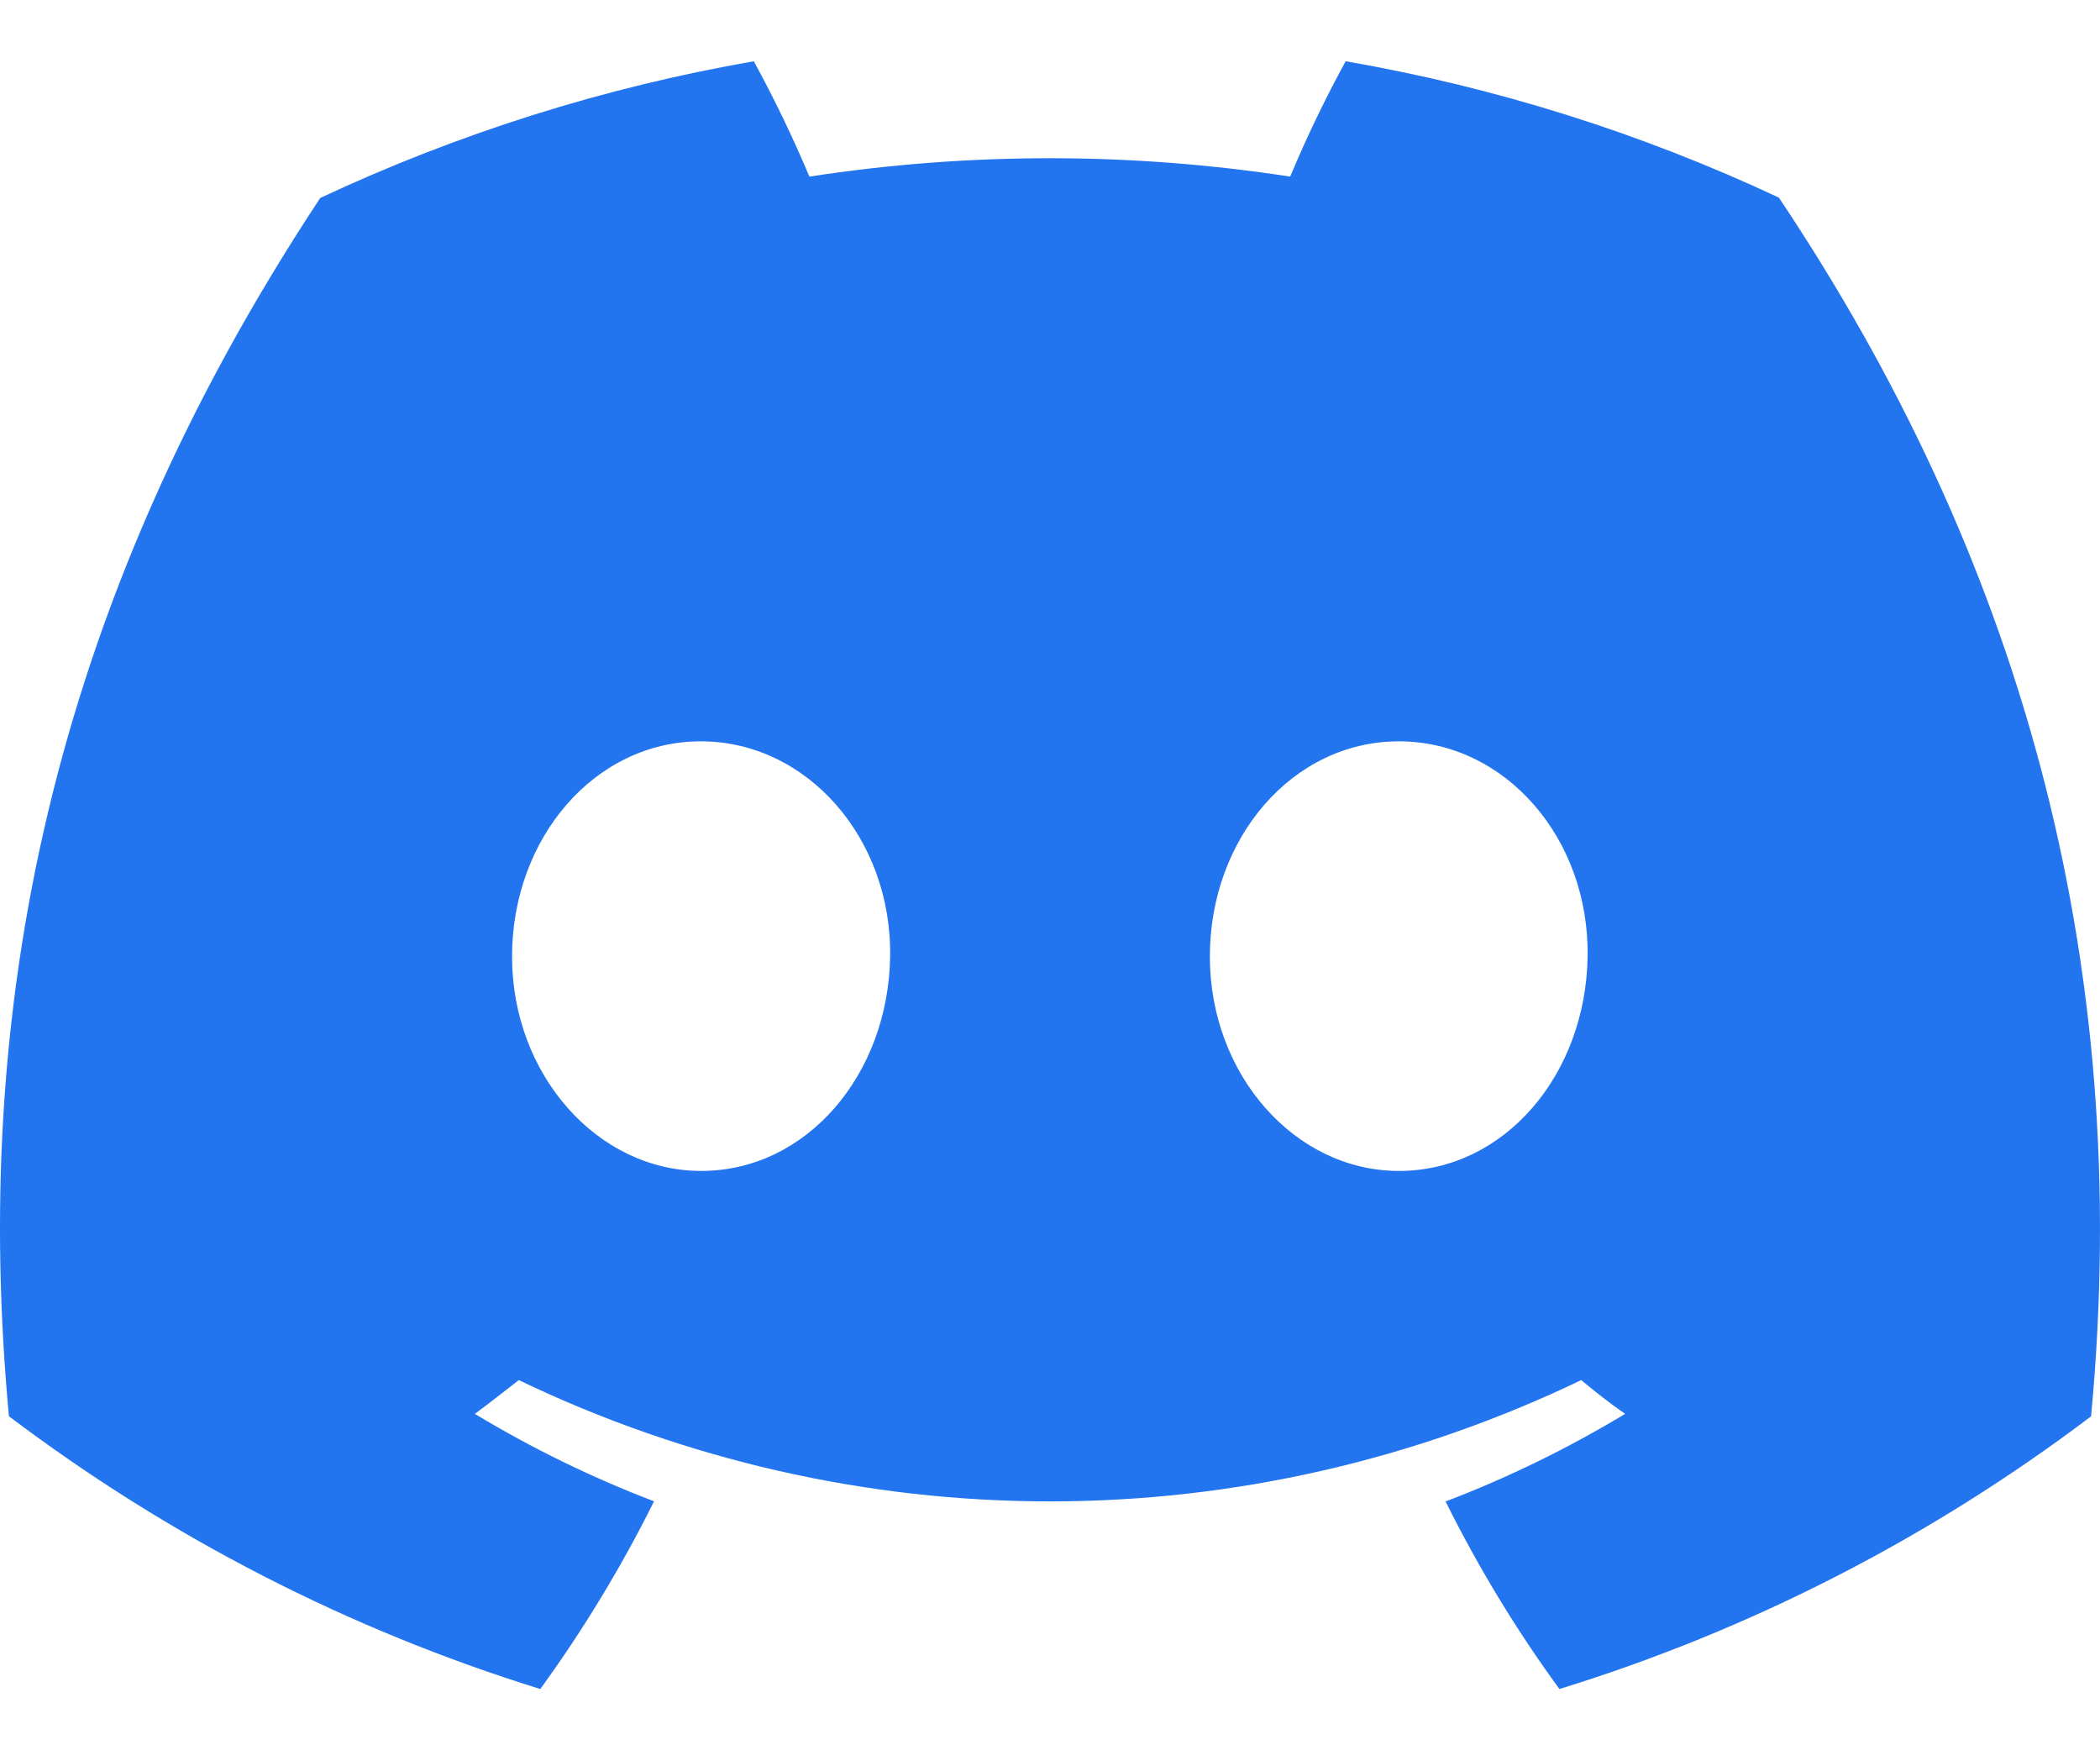 <svg width="24" height="20" viewBox="0 0 24 20" fill="none" xmlns="http://www.w3.org/2000/svg">
<path d="M20.33 2.258C18.753 1.519 17.089 0.996 15.379 0.7C15.145 1.128 14.933 1.568 14.745 2.018C12.923 1.738 11.071 1.738 9.25 2.018C9.061 1.568 8.849 1.128 8.615 0.7C6.904 0.998 5.239 1.523 3.66 2.262C0.527 7.002 -0.323 11.625 0.102 16.183C1.937 17.569 3.991 18.623 6.175 19.3C6.666 18.624 7.101 17.906 7.475 17.155C6.765 16.884 6.08 16.55 5.427 16.156C5.599 16.028 5.767 15.897 5.929 15.77C7.828 16.683 9.901 17.156 12 17.156C14.099 17.156 16.172 16.683 18.071 15.77C18.235 15.907 18.403 16.038 18.573 16.156C17.919 16.55 17.232 16.886 16.521 17.157C16.894 17.908 17.329 18.625 17.822 19.3C20.007 18.626 22.063 17.572 23.898 16.184C24.396 10.899 23.047 6.319 20.33 2.258ZM8.013 13.38C6.83 13.38 5.852 12.281 5.852 10.93C5.852 9.579 6.796 8.471 8.009 8.471C9.223 8.471 10.193 9.579 10.173 10.93C10.152 12.281 9.219 13.38 8.013 13.38ZM15.987 13.38C14.801 13.38 13.827 12.281 13.827 10.93C13.827 9.579 14.771 8.471 15.987 8.471C17.202 8.471 18.165 9.579 18.144 10.93C18.124 12.281 17.193 13.38 15.987 13.38Z" fill="#2375EF"/>
</svg>
